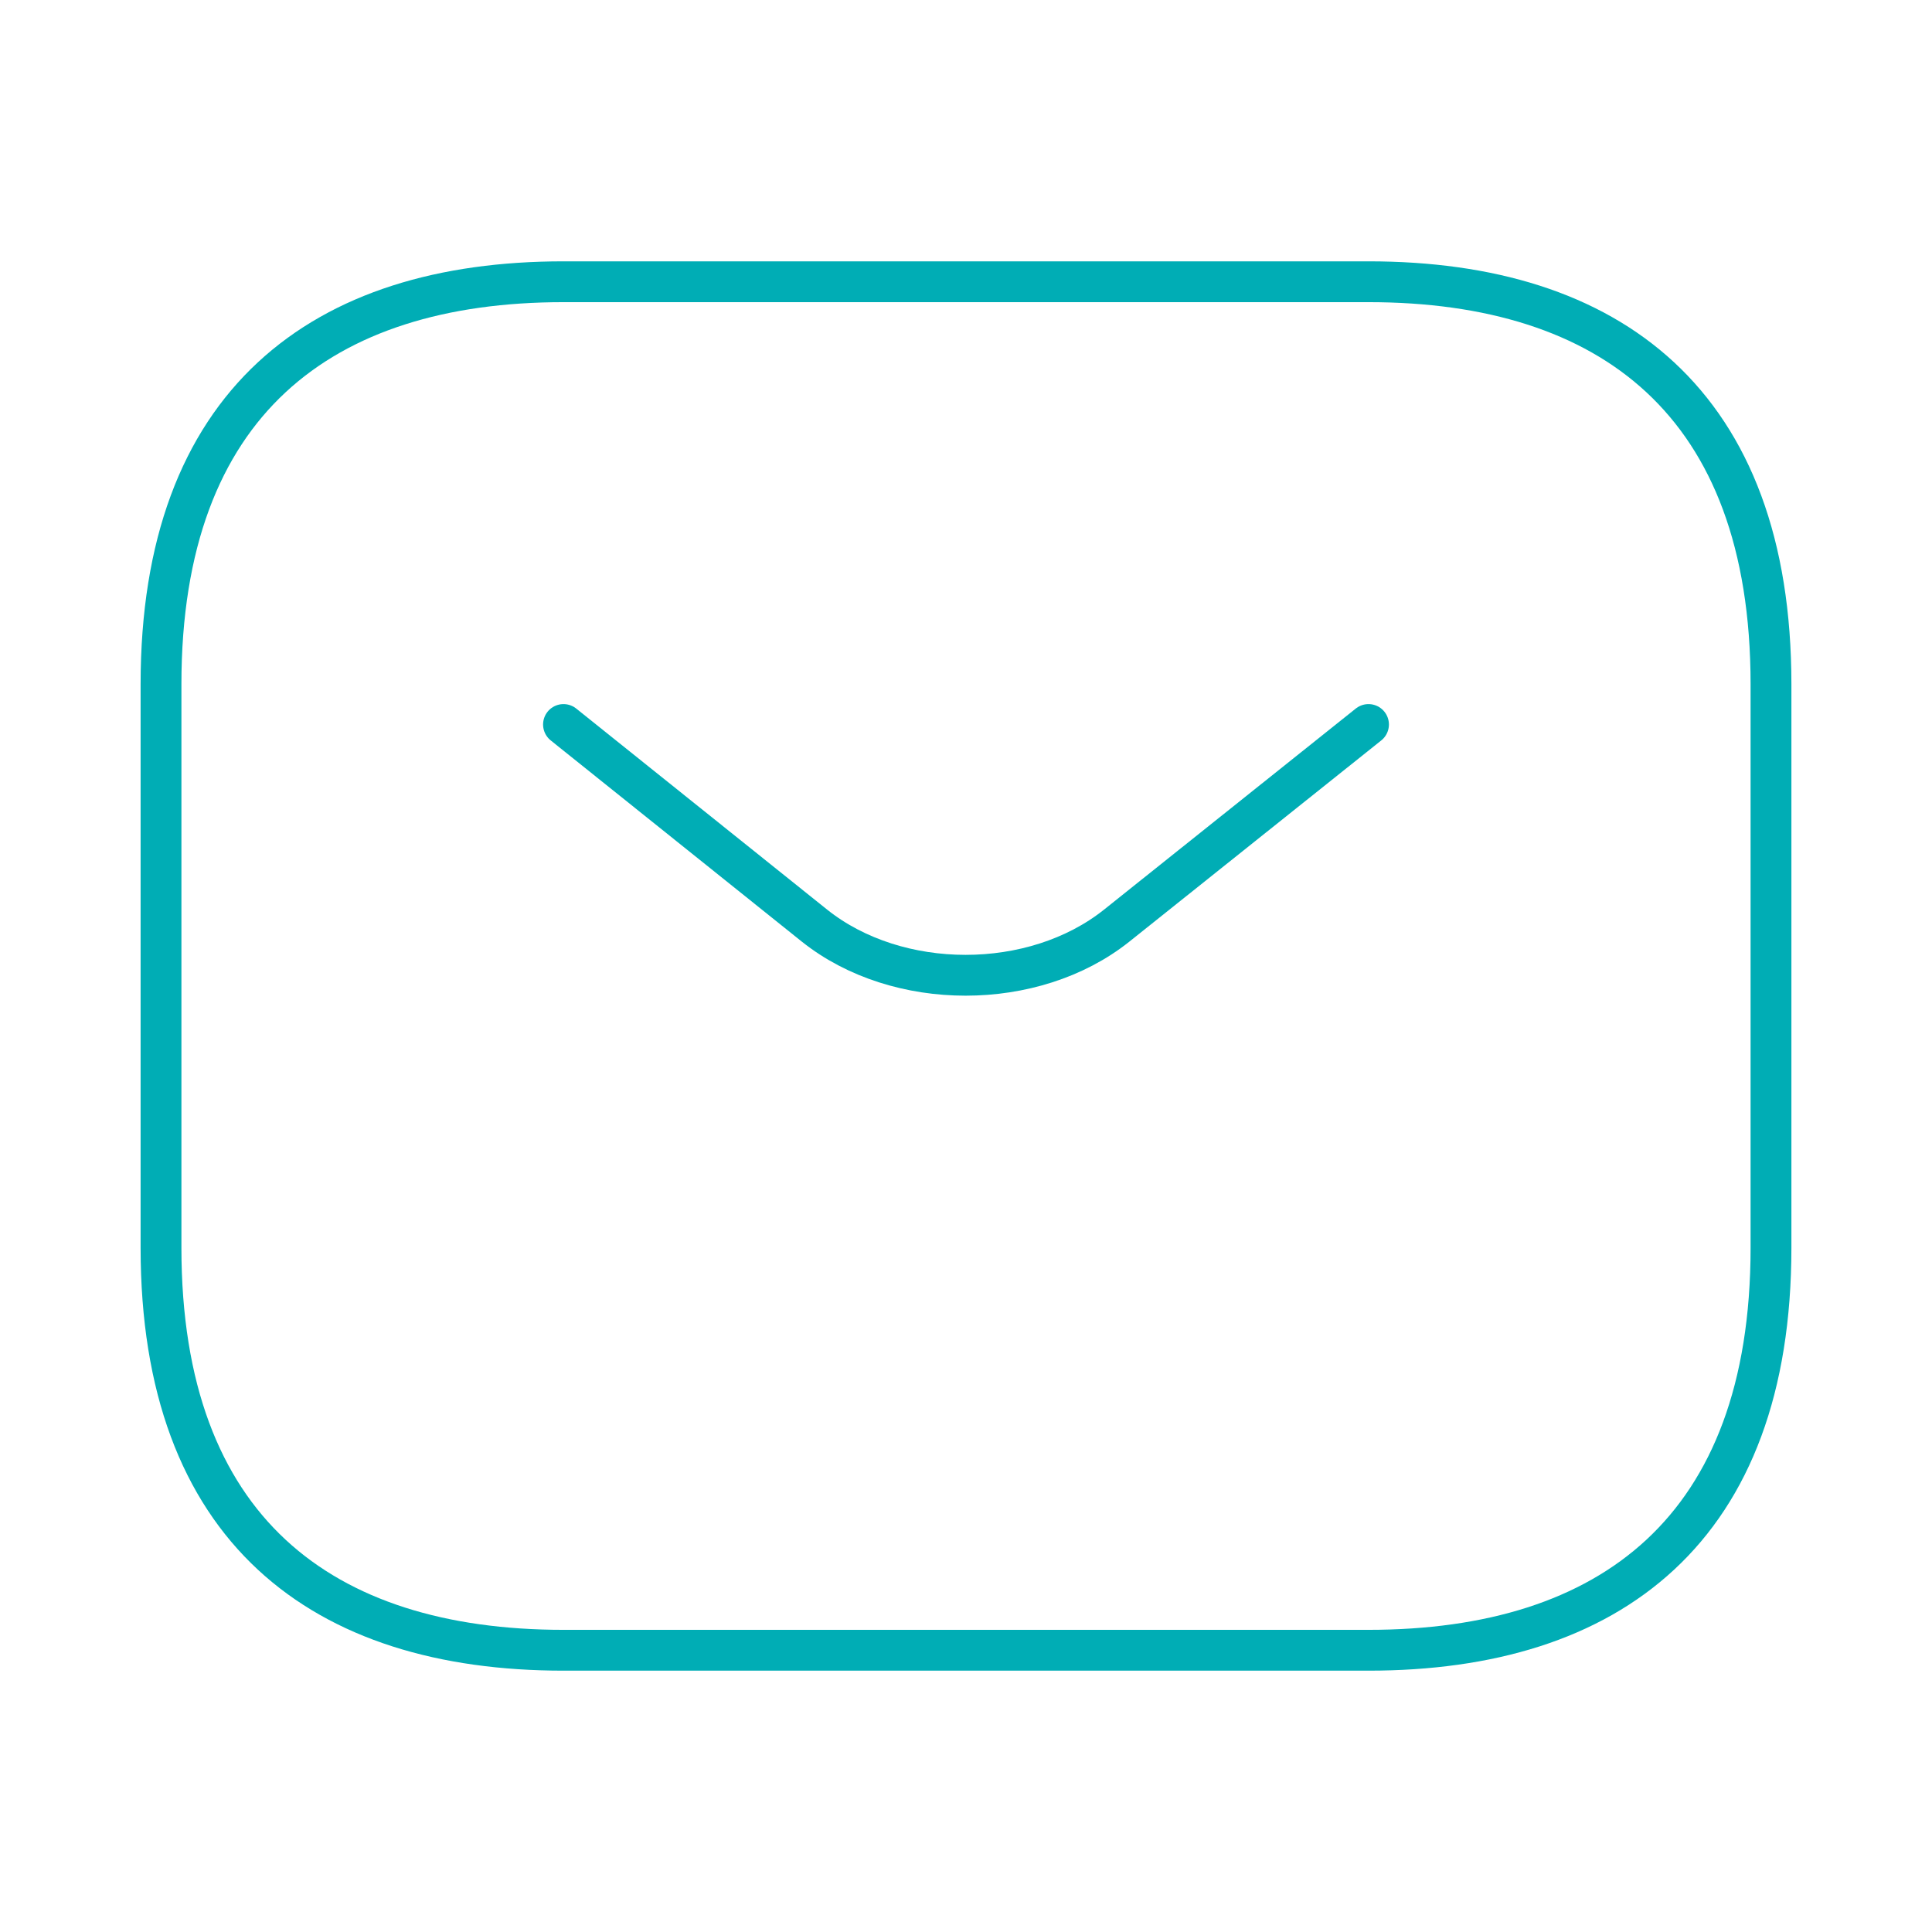 <svg width="71" height="71" viewBox="0 0 71 71" fill="none" xmlns="http://www.w3.org/2000/svg">
<path d="M50.292 60.646H20.708C11.833 60.646 5.917 56.208 5.917 45.854V25.146C5.917 14.792 11.833 10.354 20.708 10.354H50.292C59.167 10.354 65.083 14.792 65.083 25.146V45.854C65.083 56.208 59.167 60.646 50.292 60.646Z" stroke="#00ADB5" stroke-width="1.5" stroke-miterlimit="10" stroke-linecap="round" stroke-linejoin="round"/>
<path d="M50.292 26.625L41.032 34.021C37.985 36.447 32.985 36.447 29.938 34.021L20.708 26.625" stroke="#00ADB5" stroke-width="1.5" stroke-miterlimit="10" stroke-linecap="round" stroke-linejoin="round"/>
</svg>

